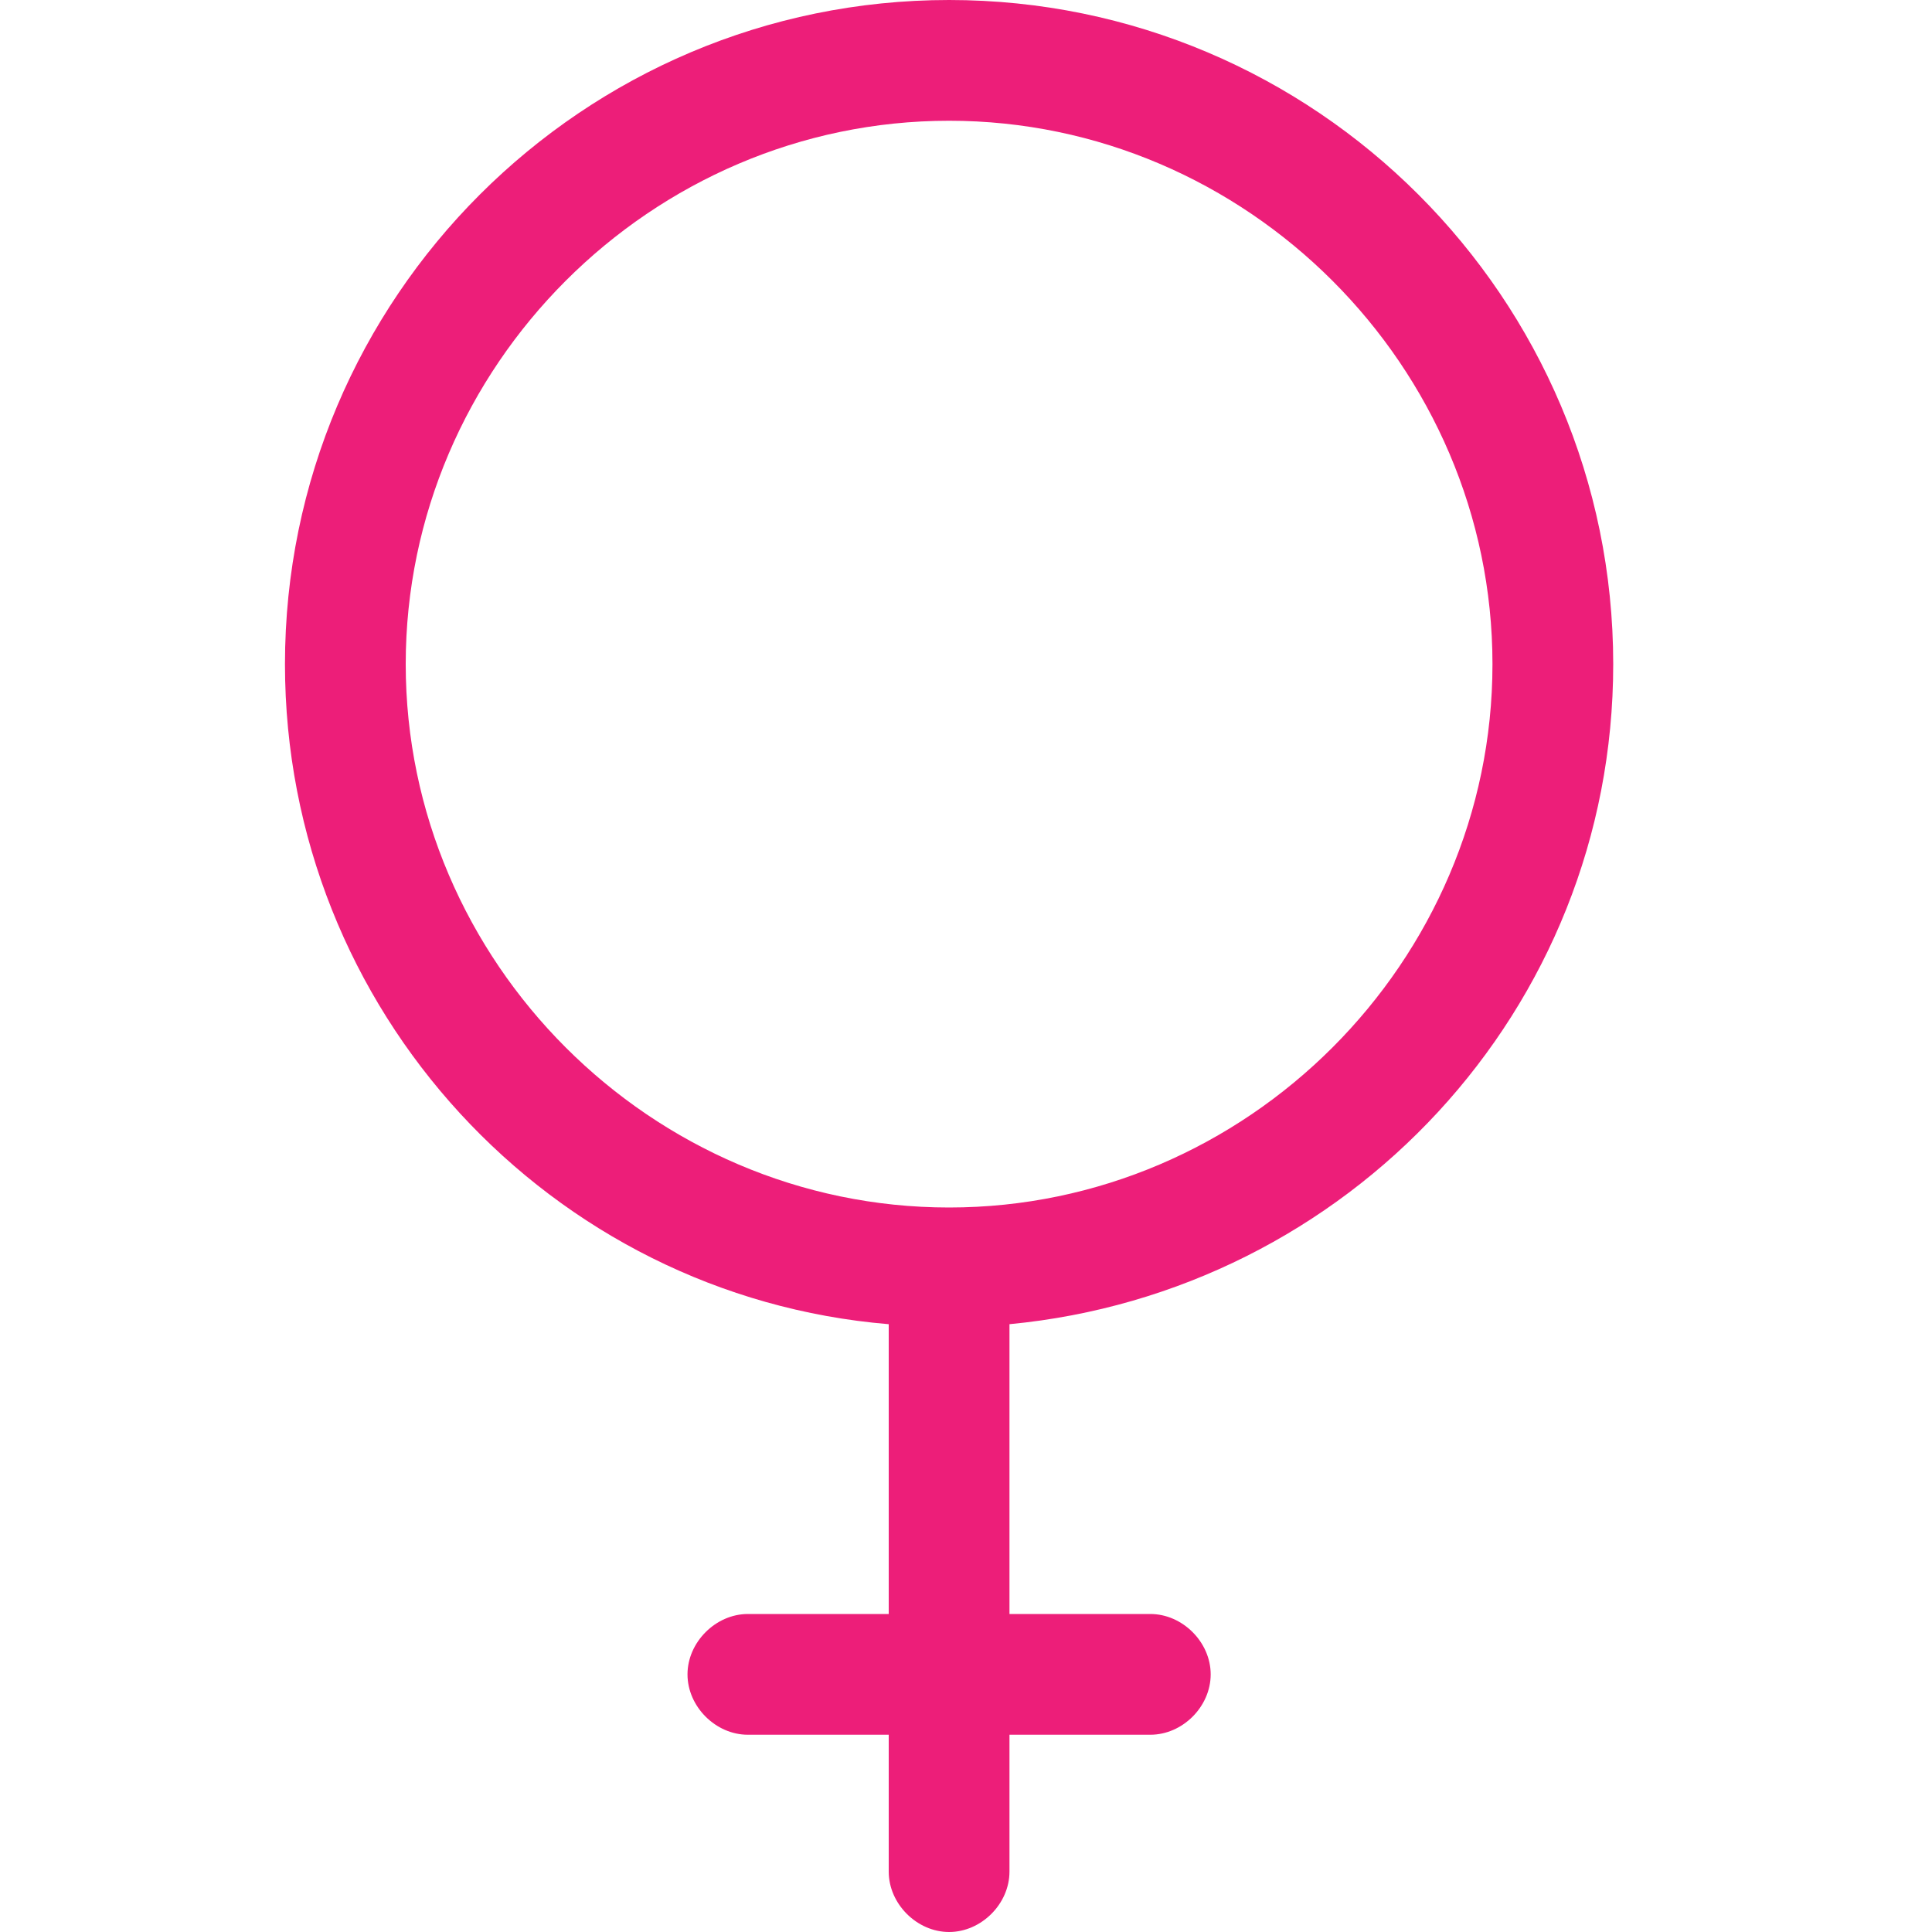 <?xml version="1.0" encoding="utf-8"?>
<!-- Generator: Adobe Illustrator 15.0.0, SVG Export Plug-In . SVG Version: 6.00 Build 0)  -->
<!DOCTYPE svg PUBLIC "-//W3C//DTD SVG 1.1//EN" "http://www.w3.org/Graphics/SVG/1.1/DTD/svg11.dtd">
<svg version="1.1" id="Layer_1" xmlns="http://www.w3.org/2000/svg" xmlns:xlink="http://www.w3.org/1999/xlink" x="0px" y="0px"
	 width="20px" height="20px" viewBox="0 0 20 20" enable-background="new 0 0 20 20" xml:space="preserve">
<path fill="#ED1E79" d="M9.2,13.708v3H7.742c-0.333,0-0.625,0.292-0.625,0.625c0,0.334,0.292,0.625,0.625,0.625H9.2v1.417
	C9.2,19.709,9.492,20,9.825,20s0.625-0.291,0.625-0.625v-1.417h1.458c0.334,0,0.625-0.291,0.625-0.625
	c0-0.333-0.291-0.625-0.625-0.625H10.45v-3c3.5-0.333,6.25-3.25,6.25-6.833C16.7,3.083,13.617,0,9.825,0
	C6.034,0,2.95,3.083,2.95,6.875C2.95,10.458,5.7,13.417,9.2,13.708z M9.825,1.25c3.083,0,5.625,2.542,5.625,5.625
	S12.908,12.5,9.825,12.5C6.742,12.5,4.2,9.958,4.2,6.875S6.742,1.25,9.825,1.25z"/>
</svg>
